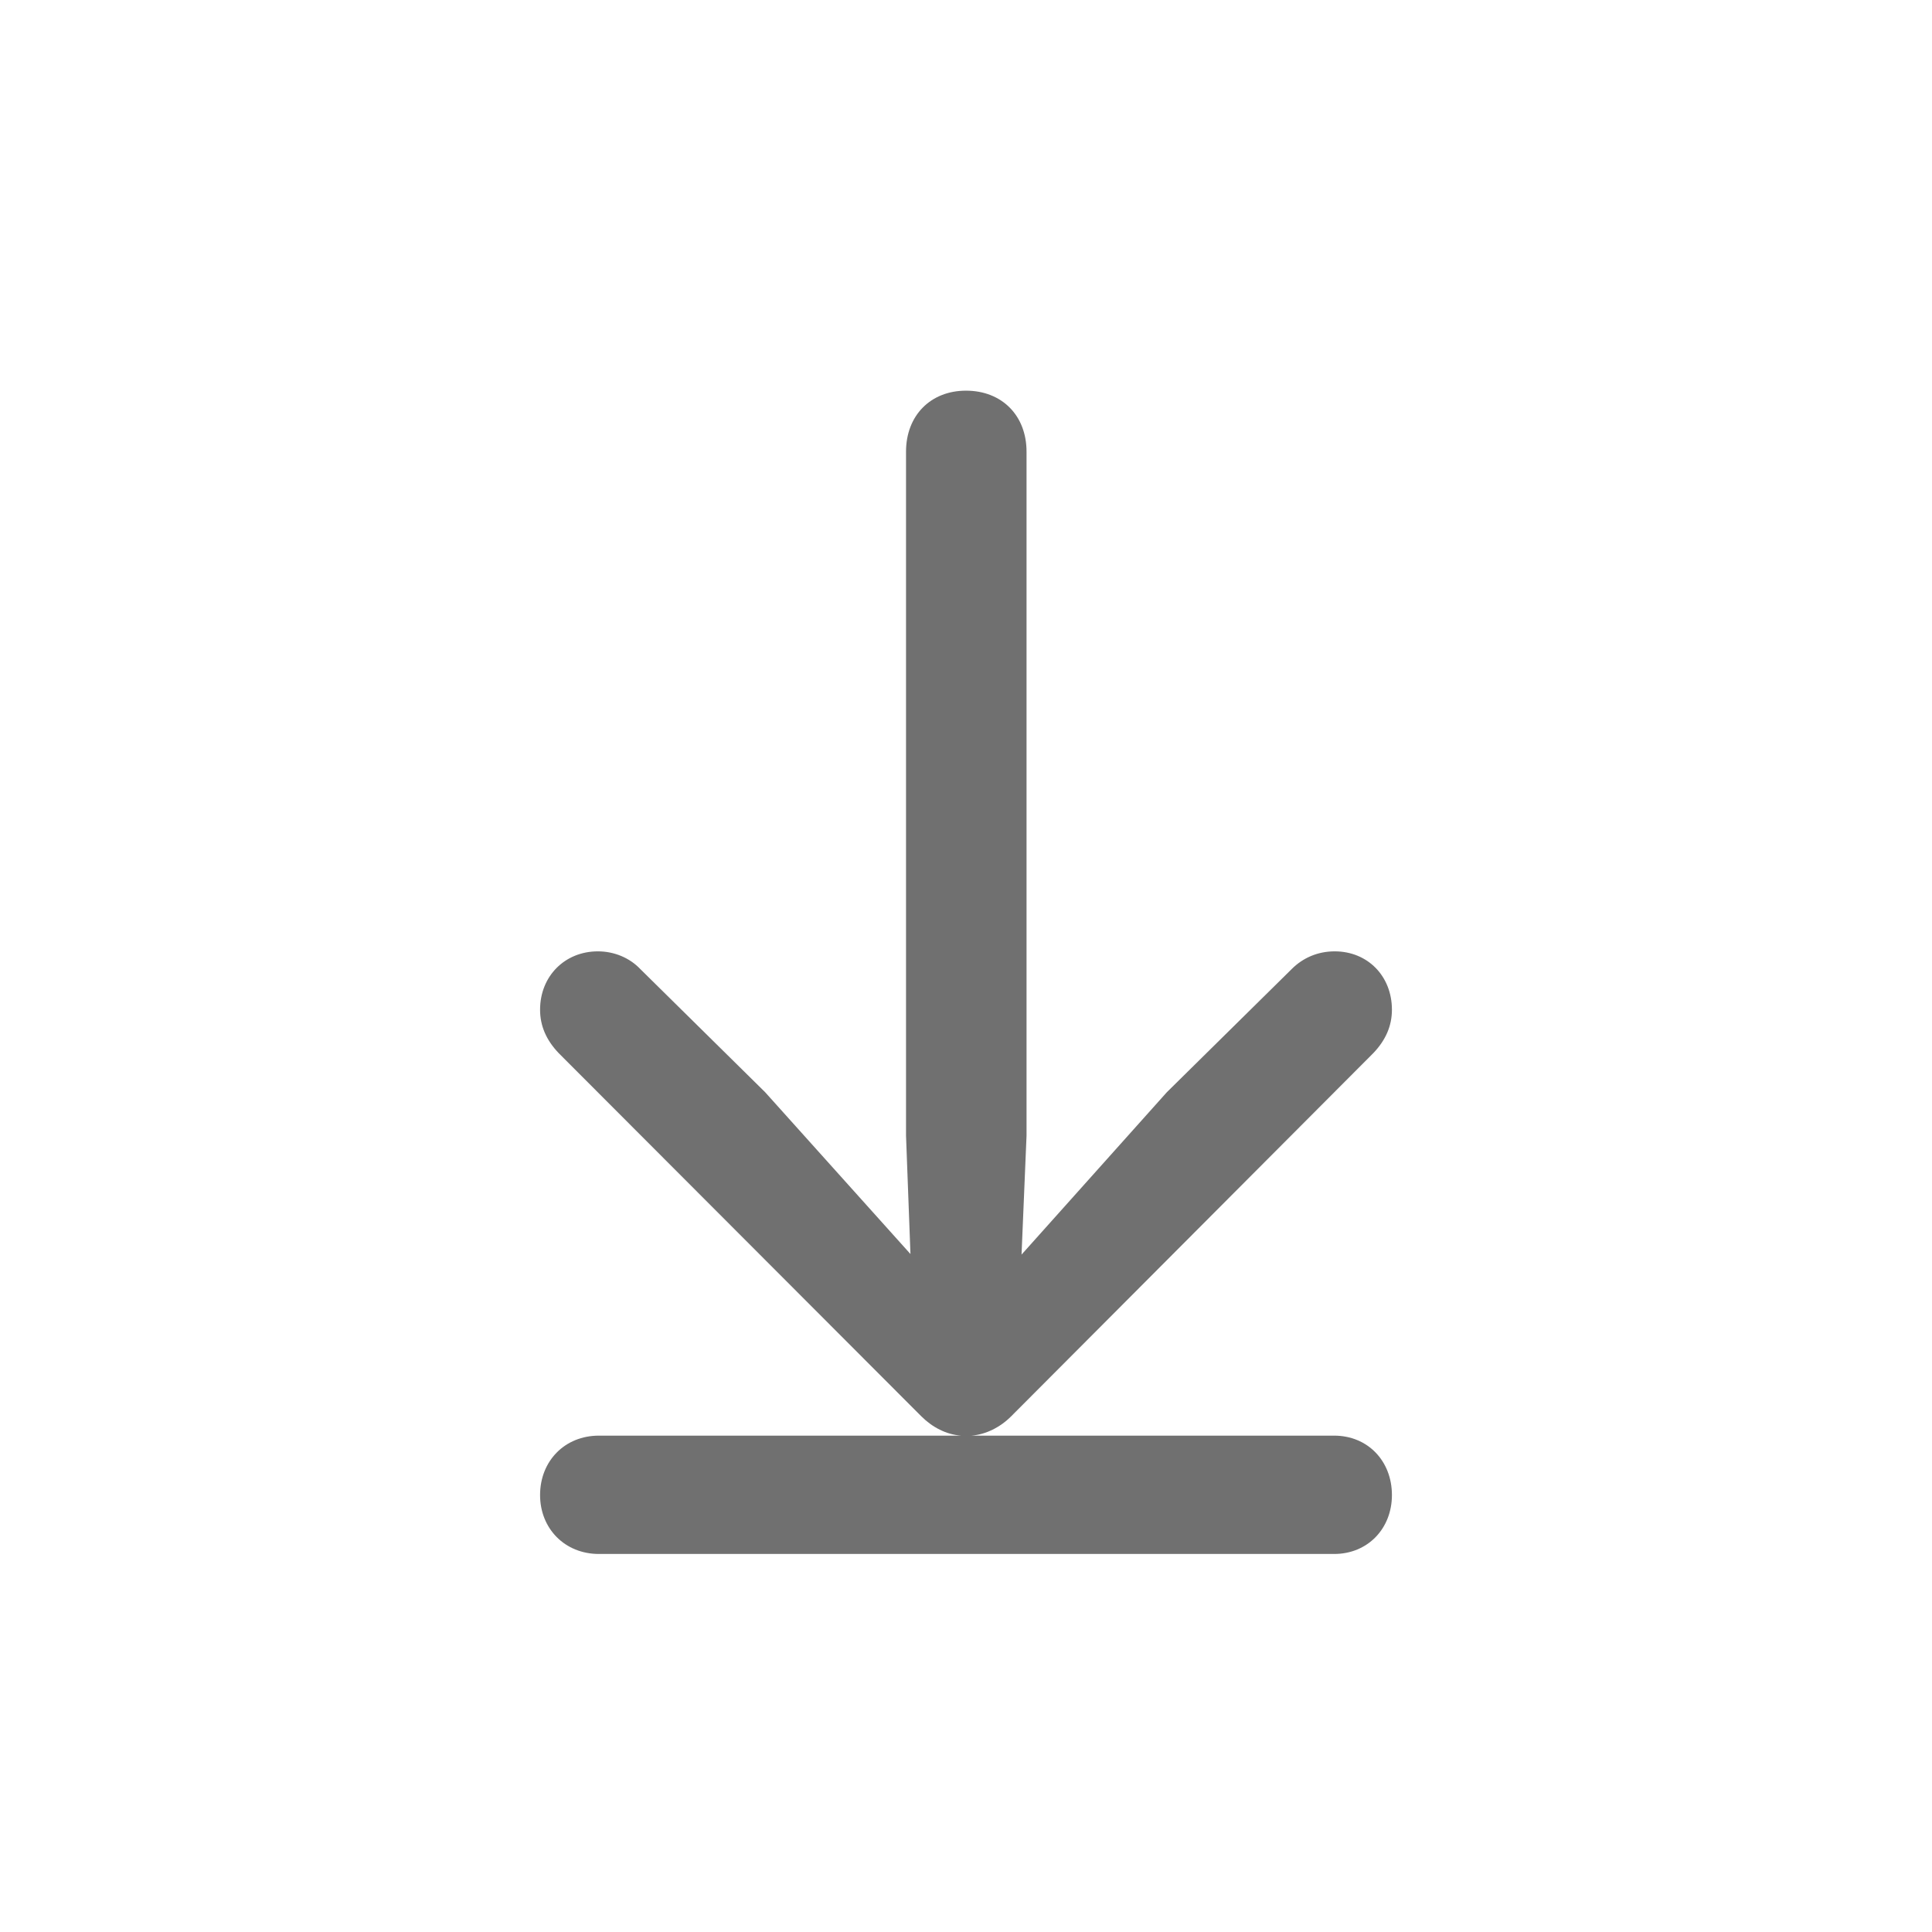 <svg width="24" height="24" viewBox="0 0 24 24" fill="none" xmlns="http://www.w3.org/2000/svg">
<g clip-path="url(#clip0_7807_95857)">
<path d="M17.291 18.572C17.291 18.989 16.99 19.304 16.573 19.304H7.44C7.017 19.304 6.709 18.989 6.709 18.572C6.709 18.148 7.017 17.834 7.44 17.834H11.938C11.754 17.82 11.583 17.731 11.446 17.595L6.941 13.083C6.784 12.919 6.709 12.741 6.709 12.543C6.709 12.126 7.017 11.818 7.427 11.818C7.632 11.818 7.823 11.9 7.953 12.037L9.505 13.568L11.31 15.578L11.255 14.108V5.611C11.255 5.16 11.562 4.853 12 4.853C12.444 4.853 12.752 5.16 12.752 5.611V14.108L12.69 15.585L14.495 13.568L16.047 12.037C16.184 11.9 16.368 11.818 16.58 11.818C16.99 11.818 17.291 12.126 17.291 12.543C17.291 12.741 17.216 12.919 17.059 13.083L12.56 17.595C12.424 17.731 12.246 17.82 12.068 17.834H16.573C16.99 17.834 17.291 18.148 17.291 18.572Z" fill="#707070"/>
</g>
<defs>
<clipPath id="clip0_7807_95857">
<rect width="24" height="24" fill="white"/>
</clipPath>
</defs>
</svg>
